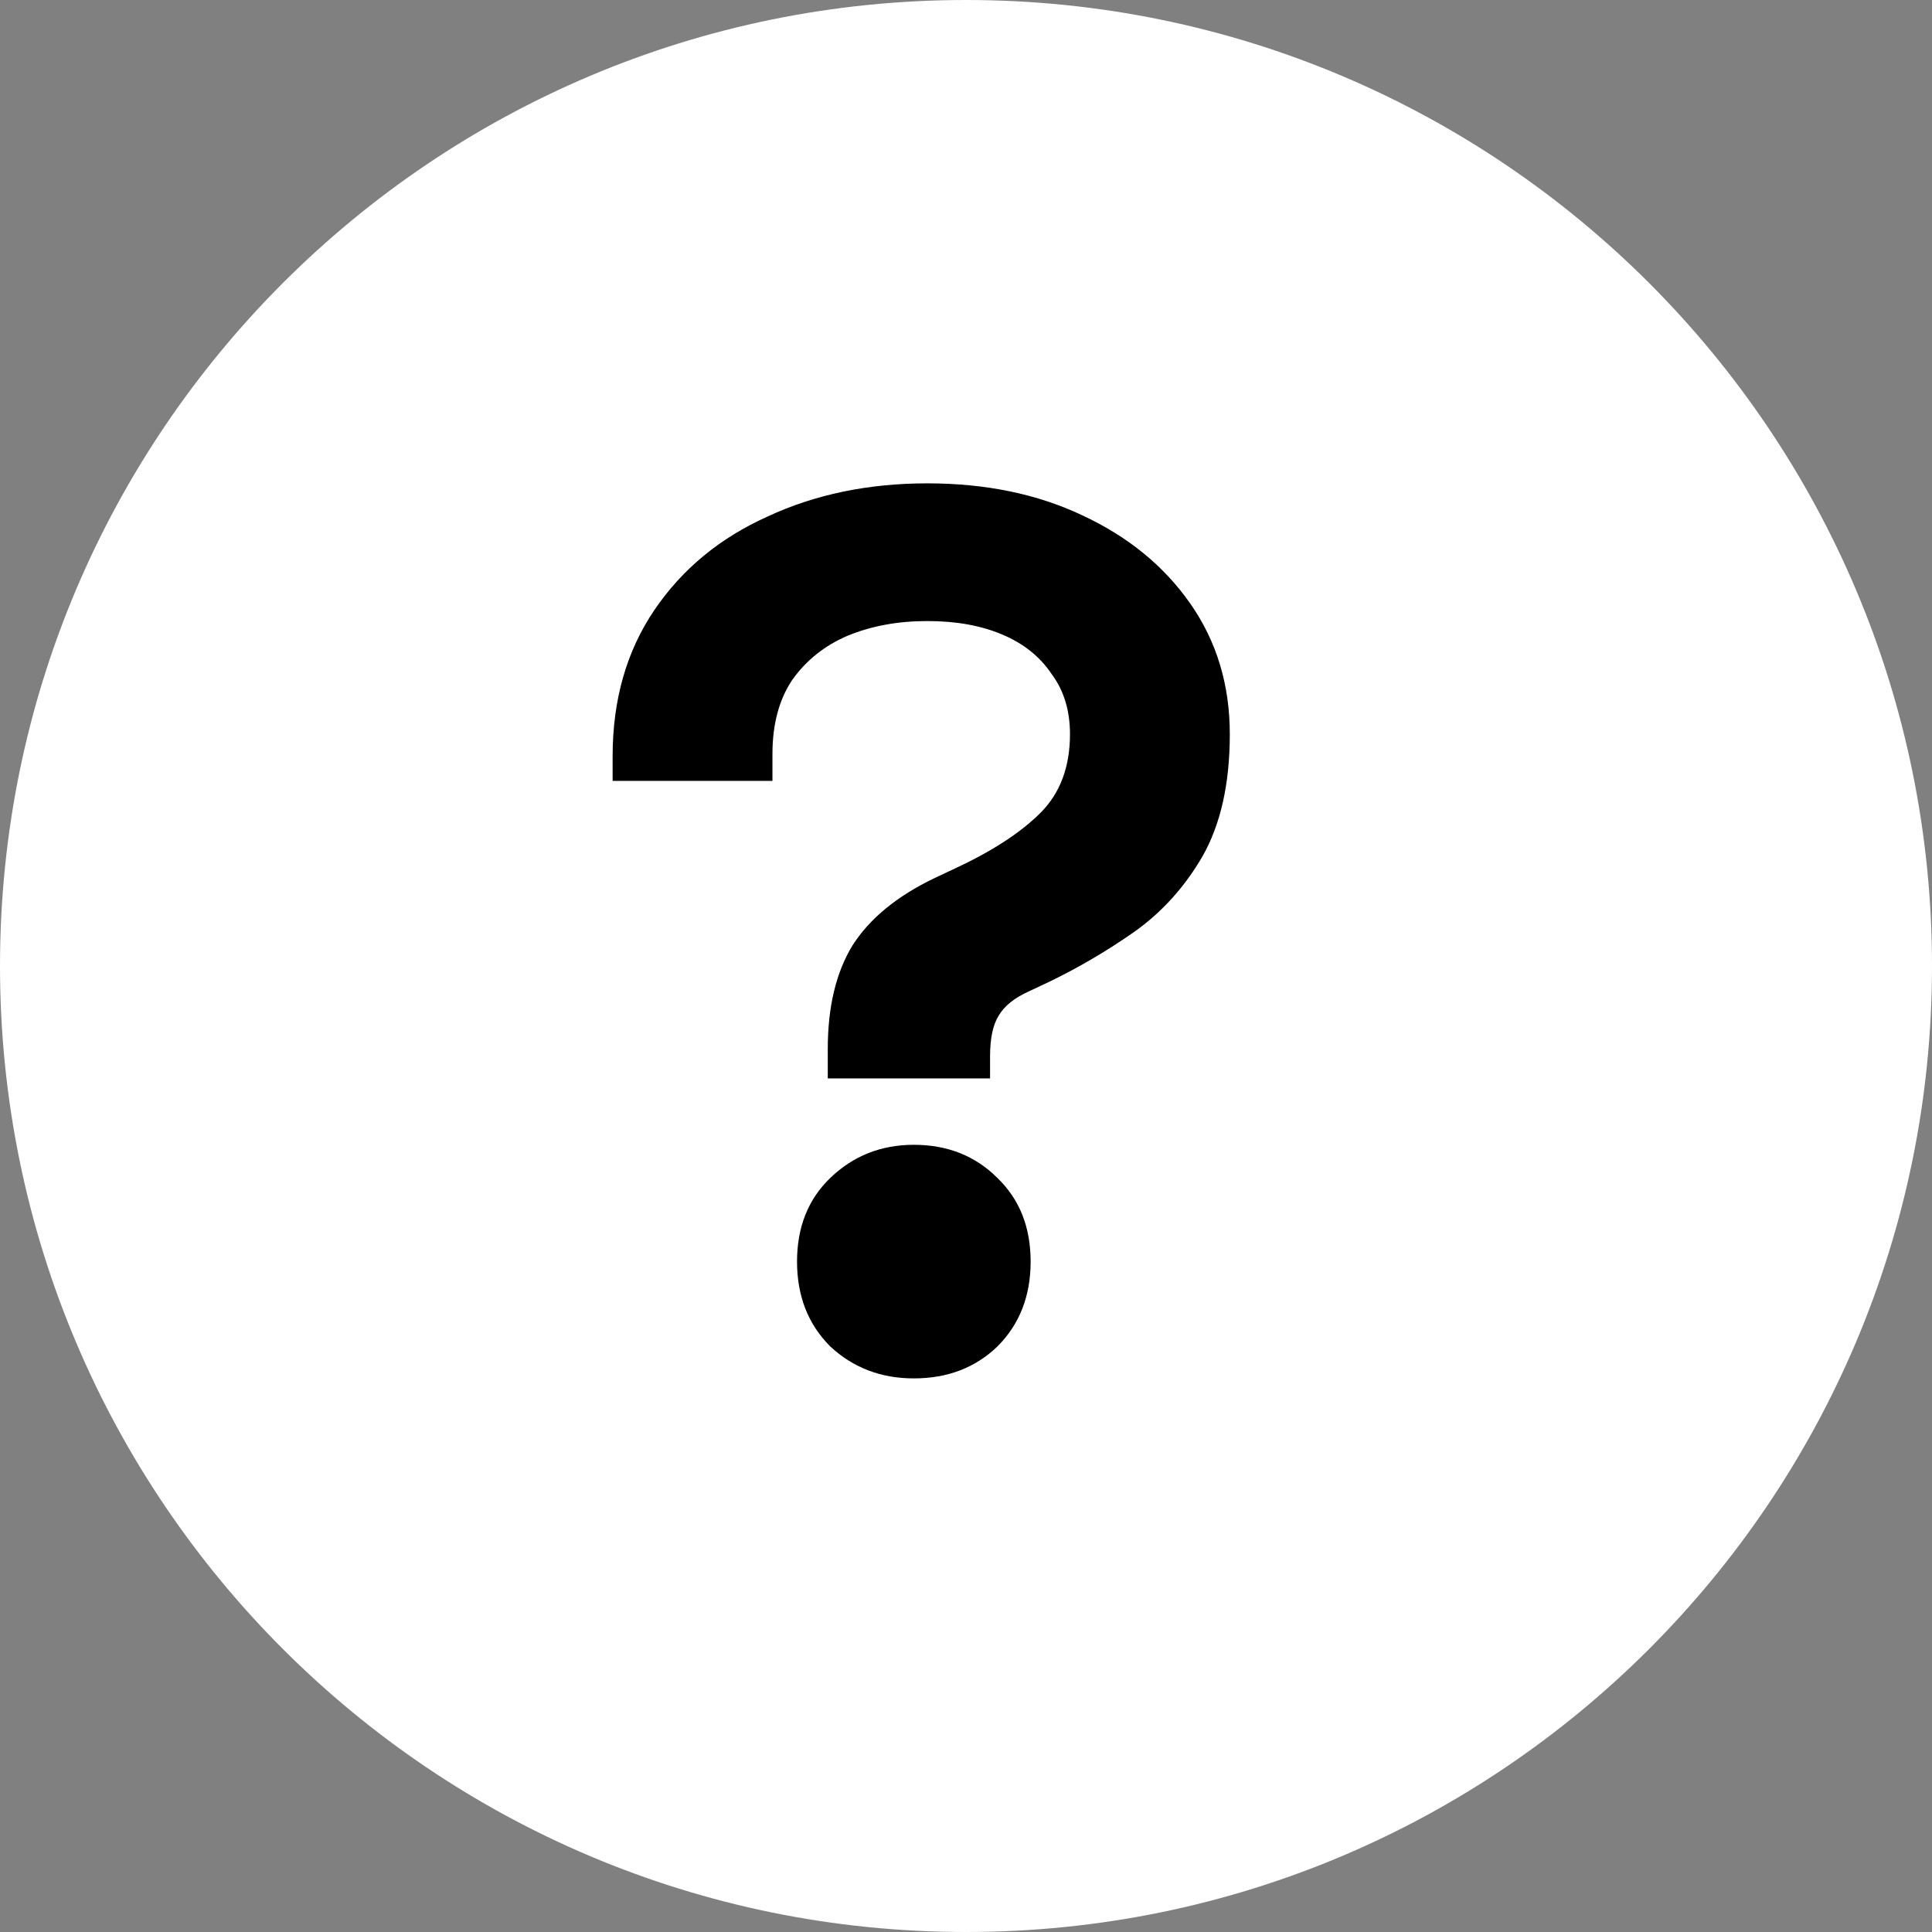 <svg width="22" height="22" viewBox="0 0 22 22" fill="none" xmlns="http://www.w3.org/2000/svg">
<rect x="0" y="0" width="22" height="22" fill="#808080" stroke="none"/>
<g clip-path="url(#clip0_926_35324)">
<path d="M11 22C17.075 22 22 17.075 22 11C22 4.925 17.075 0 11 0C4.925 0 0 4.925 0 11C0 17.075 4.925 22 11 22Z" fill="white"/>
<path d="M9.426 12.28V11.944C9.426 11.468 9.519 11.076 9.706 10.768C9.902 10.46 10.215 10.203 10.644 9.998L10.882 9.886C11.302 9.69 11.624 9.48 11.848 9.256C12.072 9.032 12.184 8.733 12.184 8.36C12.184 8.089 12.114 7.861 11.974 7.674C11.843 7.478 11.657 7.329 11.414 7.226C11.171 7.123 10.887 7.072 10.56 7.072C10.224 7.072 9.921 7.128 9.65 7.24C9.389 7.352 9.179 7.52 9.02 7.744C8.871 7.968 8.796 8.248 8.796 8.584V8.892H6.976V8.612C6.976 7.968 7.135 7.413 7.452 6.946C7.769 6.479 8.199 6.125 8.74 5.882C9.281 5.63 9.888 5.504 10.56 5.504C11.223 5.504 11.811 5.625 12.324 5.868C12.847 6.111 13.257 6.447 13.556 6.876C13.855 7.305 14.004 7.8 14.004 8.36C14.004 8.92 13.901 9.382 13.696 9.746C13.491 10.101 13.229 10.39 12.912 10.614C12.604 10.829 12.287 11.015 11.96 11.174L11.722 11.286C11.554 11.361 11.437 11.454 11.372 11.566C11.307 11.669 11.274 11.823 11.274 12.028V12.28H9.426ZM10.406 15.696C10.033 15.696 9.715 15.575 9.454 15.332C9.202 15.08 9.076 14.758 9.076 14.366C9.076 13.974 9.202 13.657 9.454 13.414C9.715 13.162 10.033 13.036 10.406 13.036C10.789 13.036 11.106 13.162 11.358 13.414C11.61 13.657 11.736 13.974 11.736 14.366C11.736 14.758 11.61 15.08 11.358 15.332C11.106 15.575 10.789 15.696 10.406 15.696Z" fill="black"/>
</g>
<defs>
<clipPath id="clip0_926_35324">
<rect width="22" height="22" fill="white"/>
</clipPath>
</defs>
</svg>
